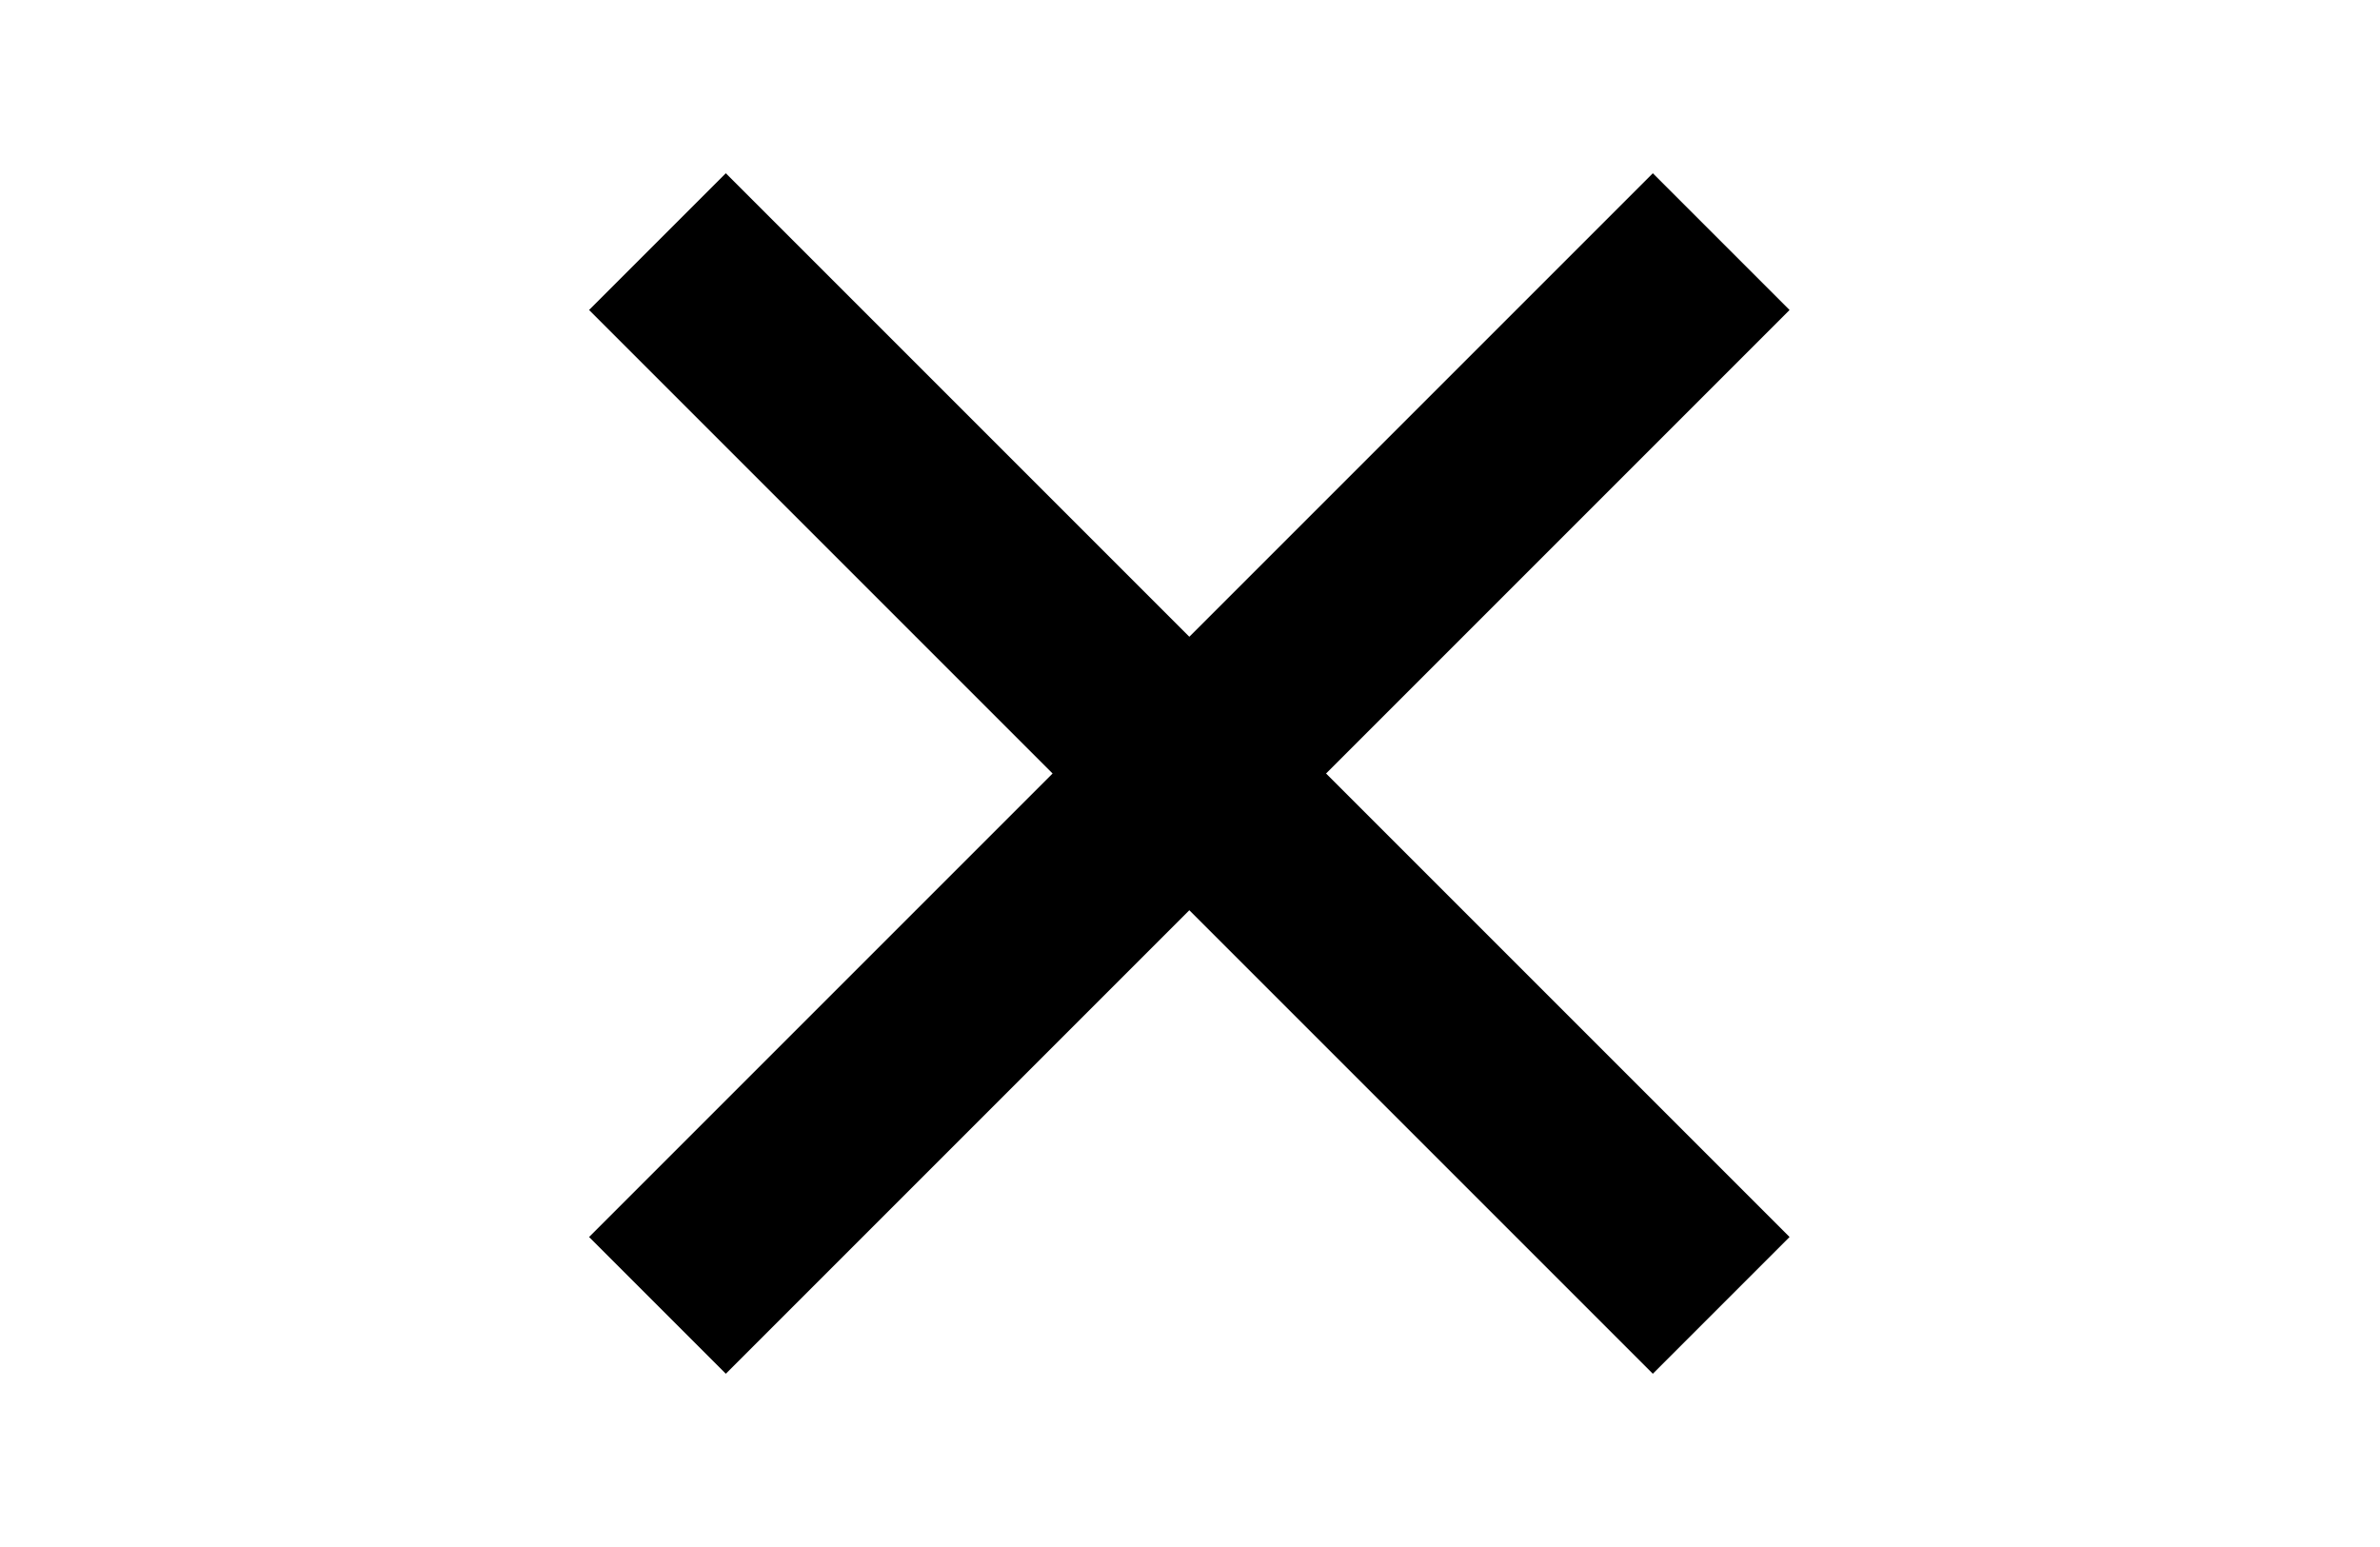 <svg width="20" height="13" viewBox="0 0 16 16" fill="none" xmlns="http://www.w3.org/2000/svg">
<path d="M2.492 13.501L13.494 2.499M13.494 13.501L2.492 2.499" stroke="black" stroke-width="2"/>
</svg>
